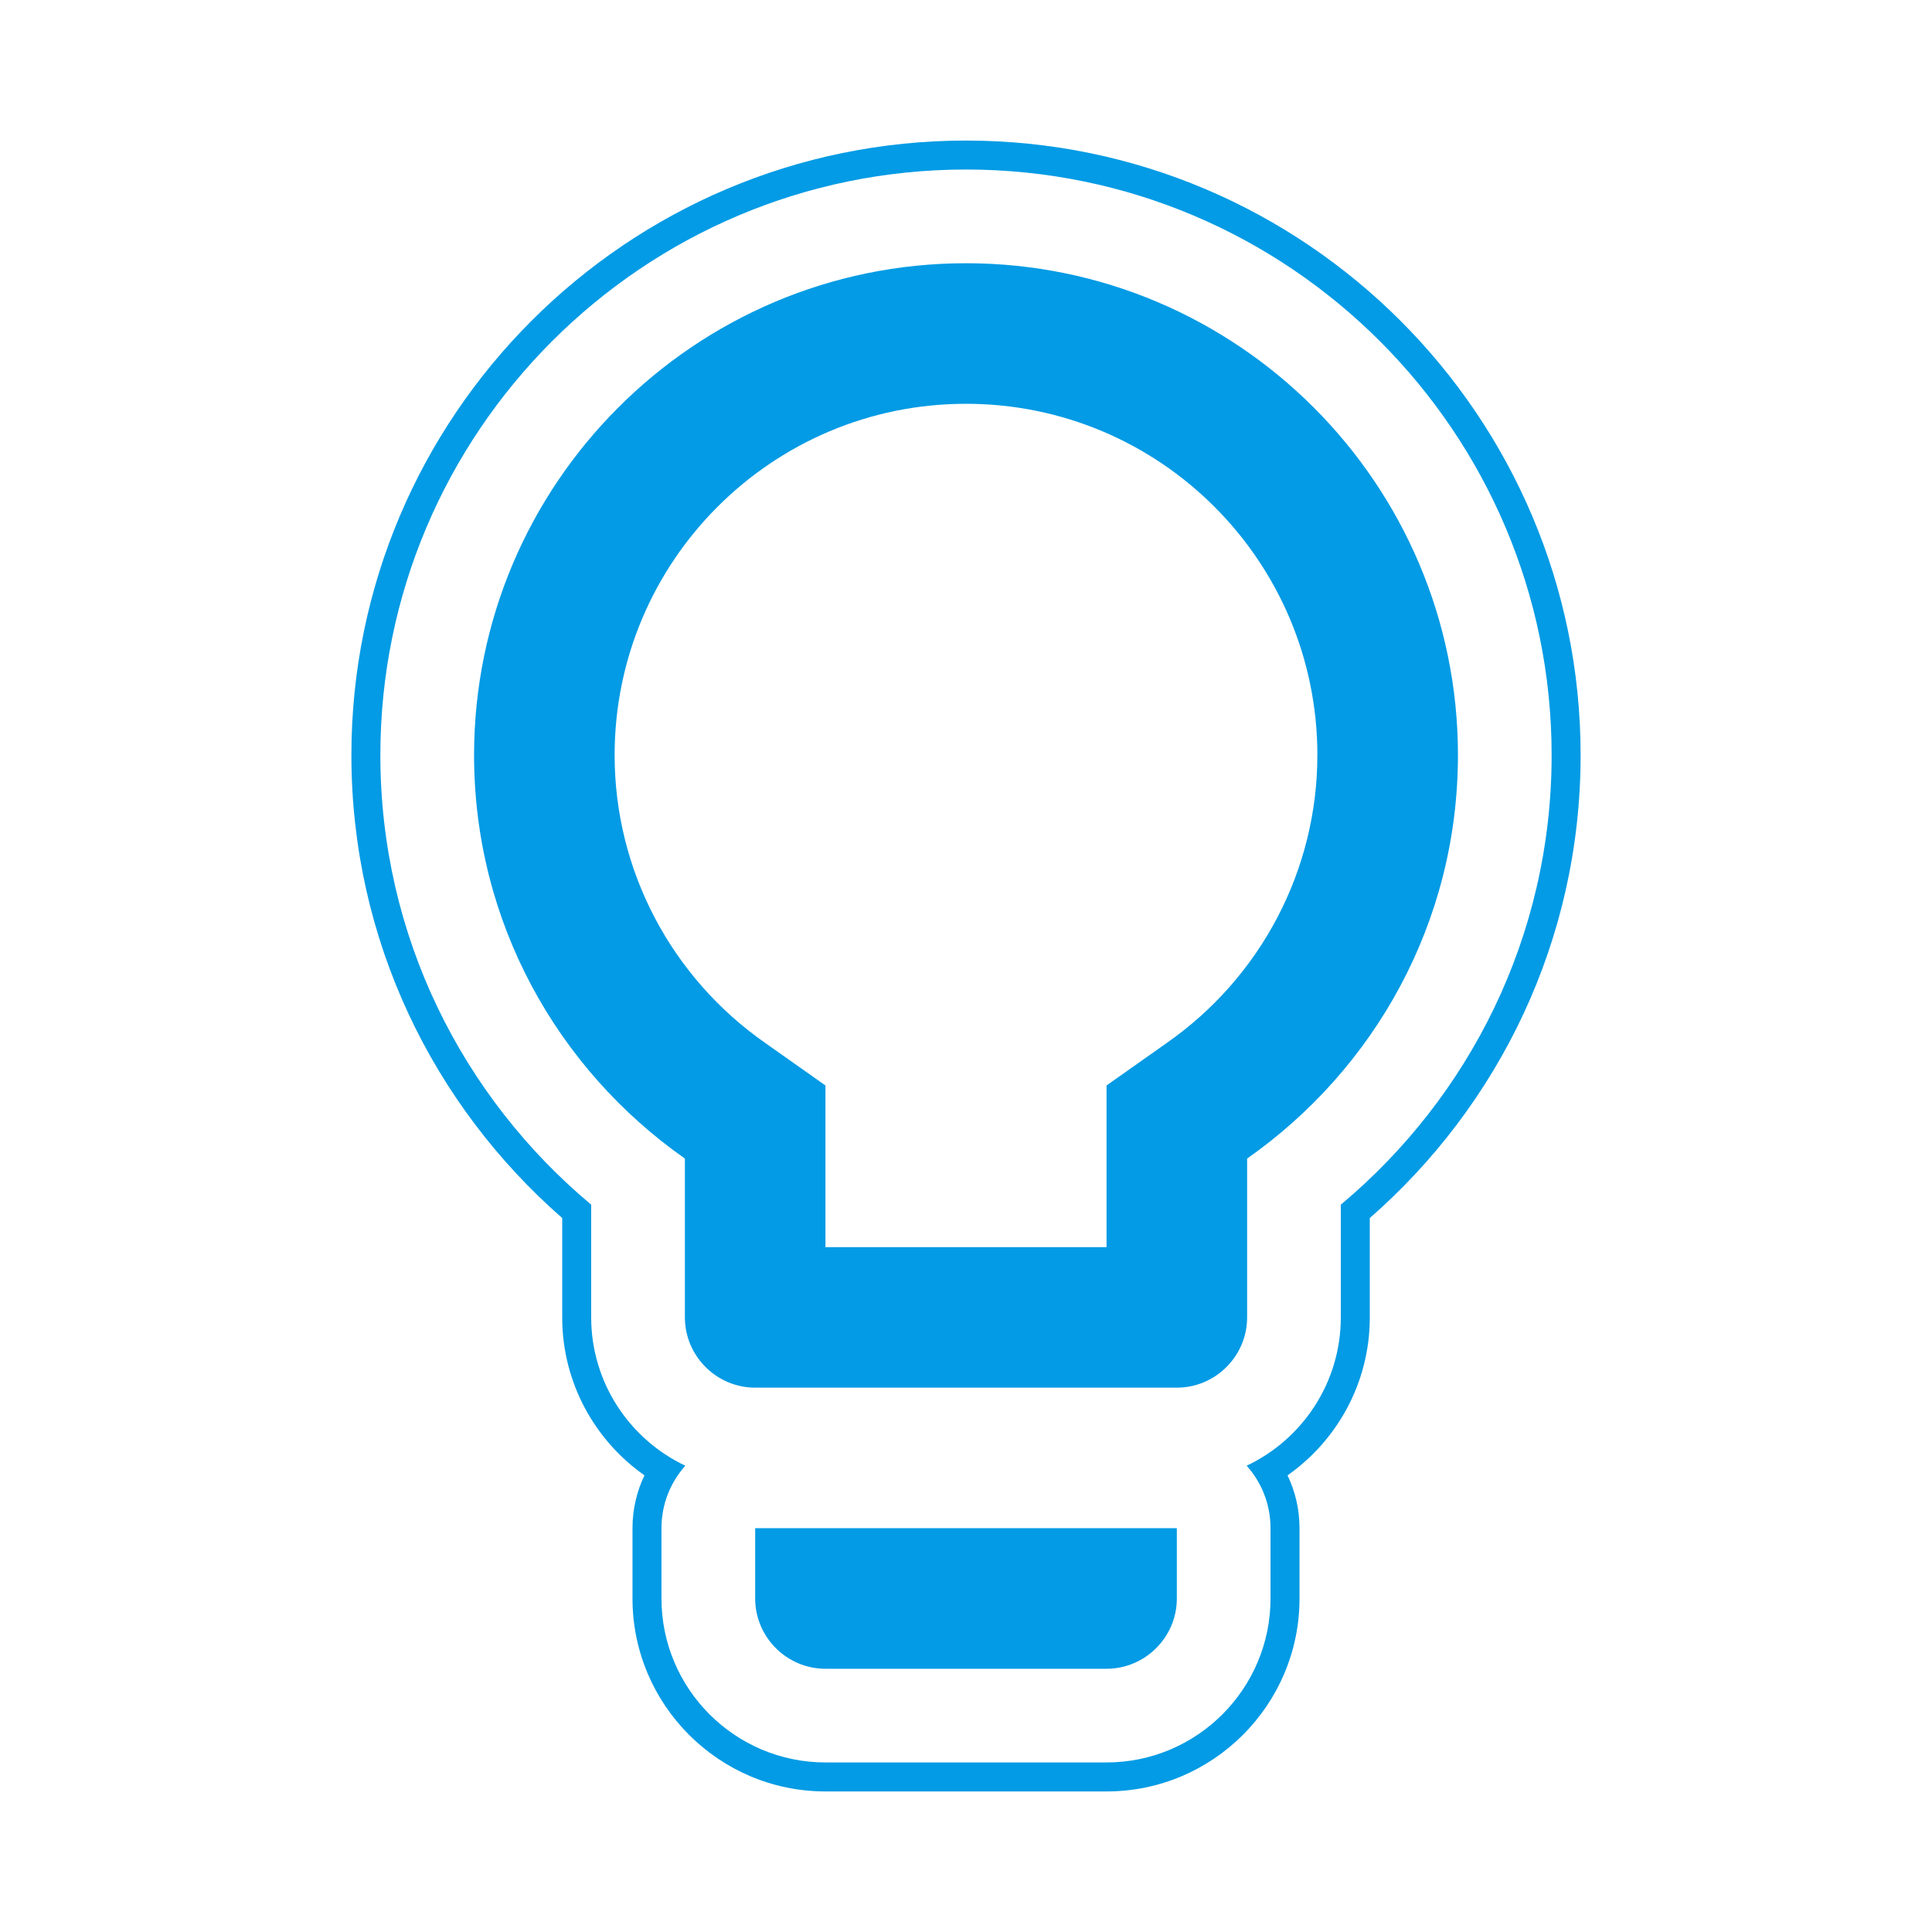 <svg version="1.1" xmlns="http://www.w3.org/2000/svg" xmlns:xlink="http://www.w3.org/1999/xlink" viewBox="0,0,1024,1024">
	<!-- Color names: teamapps-color-1 -->
	<desc>lightbulb_outline icon - Licensed under Apache License v2.0 (http://www.apache.org/licenses/LICENSE-2.0) - Created with Iconfu.com - Derivative work of Material icons (Copyright Google Inc.)</desc>
	<g fill="none" fill-rule="nonzero" style="mix-blend-mode: normal">
		<g color="#039be5" class="teamapps-color-1">
			<path d="M837.76,400.26c0,98.26 -43.59,185.76 -111.74,245.33v52.65c0,34.61 -17.28,65.23 -43.59,83.72c4.06,8.49 6.34,18 6.34,28.02v37.25c0,56.4 -45.87,102.27 -102.27,102.27h-148.99c-56.4,0 -102.27,-45.87 -102.27,-102.27v-37.25c0,-10.02 2.28,-19.53 6.34,-28.02c-26.31,-18.49 -43.59,-49.11 -43.59,-83.72v-52.65c-68.15,-59.57 -111.74,-147.07 -111.74,-245.33c0,-179.69 146.08,-325.76 325.76,-325.76c179.69,0 325.76,146.08 325.76,325.76zM512,89.85c-171.2,0 -310.4,139.2 -310.4,310.4c0,96.09 43.75,181.4 111.74,238.25v59.73c0,34.69 20.44,64.7 49.9,78.63c-7.87,8.79 -12.65,20.39 -12.65,33.11v37.25c0,47.92 39,86.91 86.91,86.91h148.99c47.92,0 86.91,-39 86.91,-86.91v-37.25c0,-12.72 -4.78,-24.33 -12.65,-33.11c29.46,-13.93 49.9,-43.94 49.9,-78.63v-59.73c68,-56.86 111.74,-142.16 111.74,-238.25c0,-171.2 -139.2,-310.4 -310.4,-310.4zM772.74,400.26c0,88.65 -44.32,166.5 -111.74,213.81v84.17c0,20.49 -16.76,37.25 -37.25,37.25h-223.49c-20.49,0 -37.25,-16.76 -37.25,-37.25v-84.17c-67.42,-47.31 -111.74,-125.15 -111.74,-213.81c0,-143.77 116.96,-260.74 260.74,-260.74c143.77,0 260.74,116.96 260.74,260.74zM698.24,400.26c0,-102.8 -83.43,-186.24 -186.24,-186.24c-102.8,0 -186.24,83.43 -186.24,186.24c0,60.72 29.8,117.7 80.08,152.71l31.66,22.35v85.68h148.99v-85.68l31.66,-22.35c50.28,-35.02 80.08,-92 80.08,-152.71zM400.26,809.98h223.49v37.25c0,20.49 -16.76,37.25 -37.25,37.25h-148.99c-20.49,0 -37.25,-16.76 -37.25,-37.25z" fill="currentColor"/>
		</g>
	</g>
</svg>